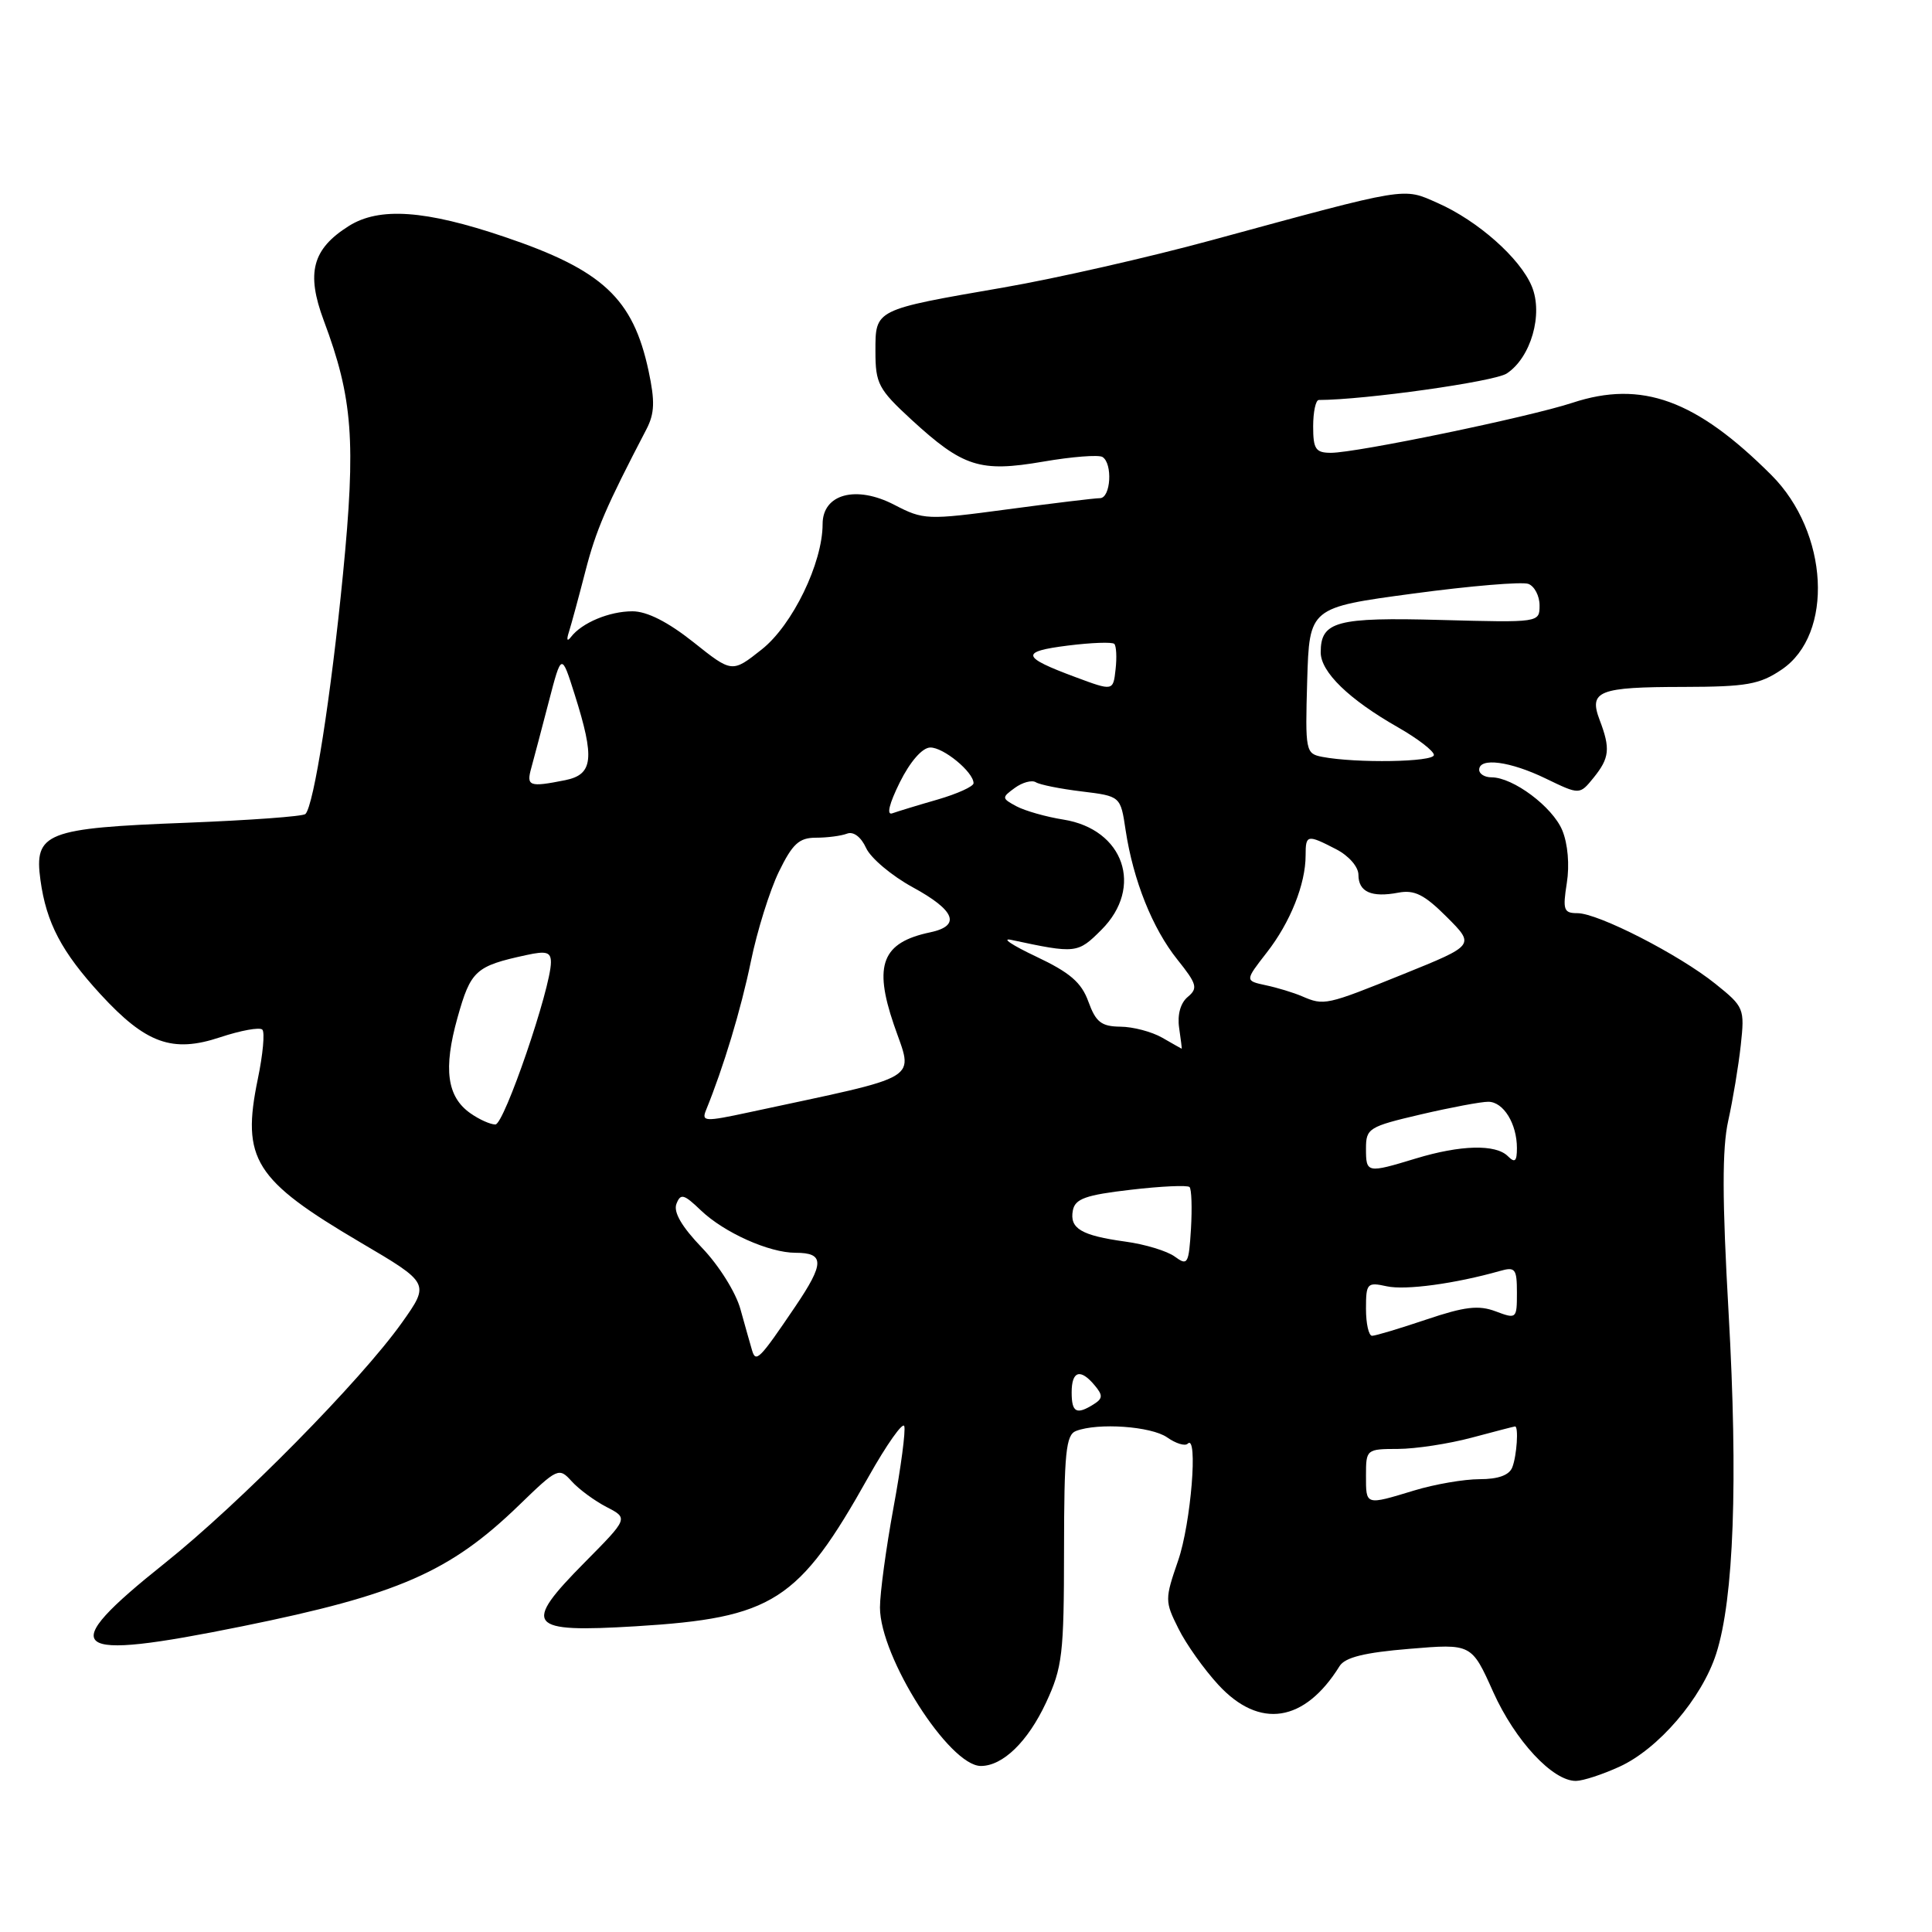 <?xml version="1.0" encoding="UTF-8" standalone="no"?>
<!DOCTYPE svg PUBLIC "-//W3C//DTD SVG 1.1//EN" "http://www.w3.org/Graphics/SVG/1.1/DTD/svg11.dtd" >
<svg xmlns="http://www.w3.org/2000/svg" xmlns:xlink="http://www.w3.org/1999/xlink" version="1.1" viewBox="0 0 256 256">
 <g >
 <path fill="currentColor"
d=" M 214.56 234.11 C 219.74 231.76 225.52 225.02 227.41 219.11 C 229.74 211.86 230.31 196.25 229.05 174.00 C 228.19 158.89 228.18 152.19 229.00 148.50 C 229.61 145.75 230.36 141.25 230.66 138.50 C 231.19 133.64 231.10 133.41 227.31 130.37 C 222.49 126.49 211.76 121.00 209.02 121.00 C 207.20 121.00 207.05 120.57 207.61 117.01 C 207.99 114.63 207.75 111.81 207.01 110.02 C 205.72 106.91 200.49 103.00 197.63 103.00 C 196.73 103.00 196.00 102.55 196.00 102.00 C 196.00 100.33 200.11 100.87 204.84 103.17 C 209.31 105.33 209.31 105.33 211.16 103.05 C 213.27 100.44 213.41 99.20 211.96 95.40 C 210.50 91.55 211.80 91.03 223.10 91.02 C 231.42 91.00 233.16 90.70 236.07 88.73 C 243.03 84.04 242.32 70.55 234.72 62.95 C 224.73 52.97 217.53 50.35 208.36 53.37 C 202.62 55.26 179.76 60.00 176.36 60.00 C 174.33 60.00 174.00 59.51 174.00 56.50 C 174.00 54.58 174.34 53.00 174.75 53.00 C 180.80 52.99 198.01 50.57 199.65 49.49 C 202.85 47.39 204.51 41.64 202.97 37.94 C 201.43 34.22 195.82 29.25 190.50 26.90 C 185.84 24.84 186.85 24.67 160.50 31.84 C 152.25 34.09 139.88 36.90 133.00 38.09 C 115.79 41.07 116.00 40.96 116.00 46.58 C 116.00 50.83 116.40 51.58 120.75 55.59 C 127.61 61.89 129.84 62.61 138.22 61.17 C 142.04 60.51 145.57 60.24 146.08 60.55 C 147.46 61.40 147.19 66.00 145.75 66.01 C 145.06 66.01 139.55 66.68 133.50 67.49 C 122.82 68.92 122.38 68.90 118.50 66.89 C 113.44 64.26 109.00 65.45 109.00 69.44 C 109.00 74.60 105.01 82.83 100.94 86.05 C 97.00 89.17 97.00 89.17 91.87 85.08 C 88.49 82.40 85.73 81.00 83.80 81.00 C 80.74 81.00 77.10 82.52 75.66 84.40 C 75.14 85.07 75.04 84.80 75.39 83.72 C 75.70 82.74 76.68 79.14 77.56 75.72 C 78.98 70.21 80.29 67.18 85.66 56.87 C 86.74 54.78 86.80 53.18 85.94 49.15 C 83.88 39.53 79.85 35.78 66.86 31.39 C 56.36 27.83 50.26 27.41 46.23 29.94 C 41.38 32.99 40.54 36.15 42.90 42.47 C 46.75 52.75 47.18 58.43 45.44 76.14 C 43.86 92.23 41.59 106.74 40.47 107.86 C 40.16 108.18 33.06 108.69 24.70 109.02 C 6.06 109.73 4.50 110.34 5.36 116.62 C 6.14 122.29 8.16 126.13 13.33 131.76 C 19.33 138.28 22.84 139.55 29.15 137.45 C 31.89 136.54 34.41 136.08 34.76 136.43 C 35.11 136.77 34.84 139.72 34.16 142.98 C 31.97 153.60 33.70 156.34 47.73 164.61 C 56.96 170.04 56.96 170.04 53.25 175.27 C 47.77 182.97 31.75 199.21 21.86 207.11 C 7.18 218.82 8.88 220.20 32.11 215.49 C 52.77 211.30 59.64 208.29 68.76 199.46 C 73.89 194.49 74.06 194.41 75.76 196.29 C 76.71 197.34 78.79 198.87 80.38 199.69 C 83.26 201.18 83.26 201.18 77.49 207.01 C 69.13 215.46 69.85 216.36 84.25 215.49 C 102.44 214.38 105.82 212.22 115.08 195.69 C 117.49 191.40 119.63 188.38 119.82 188.97 C 120.02 189.57 119.38 194.43 118.39 199.78 C 117.41 205.13 116.60 211.07 116.60 213.00 C 116.61 219.59 125.78 234.00 129.97 234.00 C 132.88 234.00 136.19 230.78 138.60 225.62 C 140.78 220.94 140.98 219.20 140.99 205.36 C 141.00 192.48 141.24 190.12 142.58 189.61 C 145.50 188.49 152.54 188.99 154.65 190.46 C 155.80 191.27 157.02 191.65 157.37 191.30 C 158.78 189.88 157.81 201.87 156.11 206.78 C 154.34 211.91 154.34 212.18 156.14 215.78 C 157.15 217.83 159.54 221.19 161.44 223.25 C 166.89 229.16 172.86 228.24 177.50 220.77 C 178.22 219.61 180.79 218.97 186.75 218.48 C 194.99 217.79 194.99 217.79 197.86 224.20 C 200.77 230.66 205.75 236.02 208.83 235.98 C 209.75 235.97 212.33 235.13 214.56 234.11 Z  M 181.00 195.50 C 181.00 192.05 181.06 192.00 185.25 191.99 C 187.59 191.98 191.97 191.31 195.00 190.50 C 198.03 189.69 200.61 189.02 200.75 189.01 C 201.24 188.99 200.99 192.87 200.39 194.42 C 199.99 195.47 198.53 196.00 196.05 196.00 C 194.00 196.00 190.11 196.67 187.41 197.49 C 180.88 199.47 181.00 199.51 181.00 195.50 Z  M 142.00 184.50 C 142.00 181.64 143.16 181.29 145.06 183.58 C 146.15 184.88 146.13 185.31 144.94 186.06 C 142.64 187.51 142.00 187.17 142.00 184.50 Z  M 99.65 178.92 C 99.42 178.14 98.73 175.70 98.12 173.50 C 97.51 171.26 95.25 167.66 93.01 165.33 C 90.33 162.54 89.21 160.61 89.63 159.52 C 90.18 158.10 90.61 158.21 92.88 160.39 C 95.96 163.33 101.91 166.00 105.41 166.00 C 109.27 166.00 109.27 167.38 105.36 173.15 C 100.63 180.14 100.15 180.62 99.65 178.92 Z  M 181.00 173.42 C 181.00 170.04 181.15 169.87 183.75 170.44 C 186.24 170.99 192.82 170.09 198.75 168.41 C 200.78 167.83 201.00 168.11 201.00 171.30 C 201.00 174.75 200.94 174.80 198.18 173.76 C 195.92 172.91 194.08 173.13 188.98 174.85 C 185.48 176.03 182.25 177.00 181.81 177.00 C 181.36 177.00 181.00 175.39 181.00 173.42 Z  M 155.67 166.51 C 154.67 165.77 151.72 164.87 149.12 164.52 C 143.26 163.71 141.70 162.78 142.16 160.38 C 142.46 158.84 143.86 158.34 149.83 157.65 C 153.84 157.18 157.35 157.02 157.62 157.29 C 157.89 157.56 157.97 160.05 157.81 162.82 C 157.52 167.50 157.37 167.76 155.67 166.51 Z  M 181.00 152.18 C 181.00 149.51 181.37 149.28 188.25 147.67 C 192.24 146.74 196.27 145.98 197.21 145.99 C 199.22 146.00 201.00 148.90 201.00 152.13 C 201.00 153.90 200.73 154.13 199.80 153.20 C 198.19 151.59 193.55 151.70 187.59 153.51 C 181.11 155.48 181.00 155.45 181.00 152.18 Z  M 62.34 147.52 C 59.22 145.34 58.72 141.63 60.62 134.85 C 62.38 128.58 63.01 128.01 69.75 126.55 C 72.40 125.97 73.00 126.15 73.00 127.51 C 73.00 130.90 66.81 149.00 65.64 149.00 C 64.98 149.00 63.50 148.34 62.34 147.52 Z  M 93.54 147.13 C 95.88 141.39 98.17 133.80 99.49 127.42 C 100.32 123.35 102.00 118.00 103.20 115.52 C 105.01 111.81 105.88 111.00 108.12 111.00 C 109.61 111.00 111.47 110.76 112.24 110.46 C 113.08 110.14 114.09 110.89 114.76 112.36 C 115.37 113.70 118.15 116.04 120.93 117.56 C 126.59 120.64 127.37 122.67 123.25 123.54 C 116.89 124.88 115.73 127.82 118.43 135.74 C 121.03 143.37 122.71 142.34 99.19 147.40 C 93.43 148.64 92.94 148.62 93.54 147.13 Z  M 154.00 137.50 C 152.62 136.71 150.13 136.05 148.45 136.04 C 145.93 136.01 145.20 135.43 144.22 132.73 C 143.30 130.18 141.78 128.87 137.27 126.74 C 134.10 125.24 132.62 124.25 134.00 124.54 C 142.59 126.38 142.80 126.35 145.95 123.20 C 151.58 117.57 148.92 109.88 140.91 108.60 C 138.62 108.24 135.82 107.44 134.69 106.84 C 132.72 105.78 132.71 105.68 134.47 104.40 C 135.47 103.67 136.72 103.33 137.25 103.65 C 137.77 103.98 140.51 104.53 143.34 104.87 C 148.48 105.50 148.48 105.50 149.15 110.00 C 150.16 116.66 152.71 123.03 156.01 127.15 C 158.61 130.40 158.76 130.95 157.38 132.10 C 156.42 132.90 155.99 134.45 156.24 136.19 C 156.47 137.74 156.62 138.98 156.58 138.96 C 156.53 138.95 155.38 138.29 154.00 137.50 Z  M 172.50 132.00 C 171.40 131.53 169.25 130.87 167.72 130.55 C 164.95 129.95 164.95 129.95 167.85 126.22 C 170.97 122.23 173.00 117.14 173.00 113.35 C 173.00 110.58 173.20 110.54 177.05 112.53 C 178.72 113.39 180.00 114.86 180.00 115.92 C 180.00 118.19 181.74 118.96 185.30 118.28 C 187.42 117.88 188.74 118.54 191.71 121.51 C 195.44 125.24 195.44 125.24 185.97 129.07 C 175.69 133.22 175.46 133.28 172.50 132.00 Z  M 119.23 103.66 C 120.60 100.91 122.20 99.08 123.25 99.05 C 124.99 99.00 129.00 102.30 129.00 103.78 C 129.00 104.21 126.86 105.18 124.25 105.94 C 121.64 106.69 118.93 107.52 118.23 107.77 C 117.44 108.05 117.83 106.49 119.23 103.66 Z  M 70.40 101.75 C 70.74 100.51 71.78 96.58 72.71 93.00 C 74.40 86.50 74.40 86.50 76.14 92.00 C 78.84 100.53 78.60 102.63 74.88 103.38 C 70.12 104.33 69.72 104.18 70.40 101.75 Z  M 175.21 100.29 C 173.00 99.86 172.94 99.56 173.21 90.18 C 173.50 80.50 173.50 80.50 187.27 78.65 C 194.84 77.63 201.70 77.06 202.52 77.37 C 203.33 77.68 204.00 78.96 204.00 80.22 C 204.00 82.50 203.97 82.50 190.97 82.15 C 177.07 81.77 175.00 82.33 175.00 86.44 C 175.00 89.04 178.73 92.67 185.25 96.38 C 187.86 97.87 190.00 99.52 190.00 100.04 C 190.00 100.98 179.72 101.15 175.21 100.29 Z  M 142.50 89.72 C 135.31 87.05 135.14 86.34 141.51 85.54 C 144.62 85.15 147.39 85.05 147.65 85.32 C 147.92 85.59 148.00 87.11 147.82 88.69 C 147.50 91.58 147.50 91.58 142.50 89.72 Z "/>
</g>
</svg>